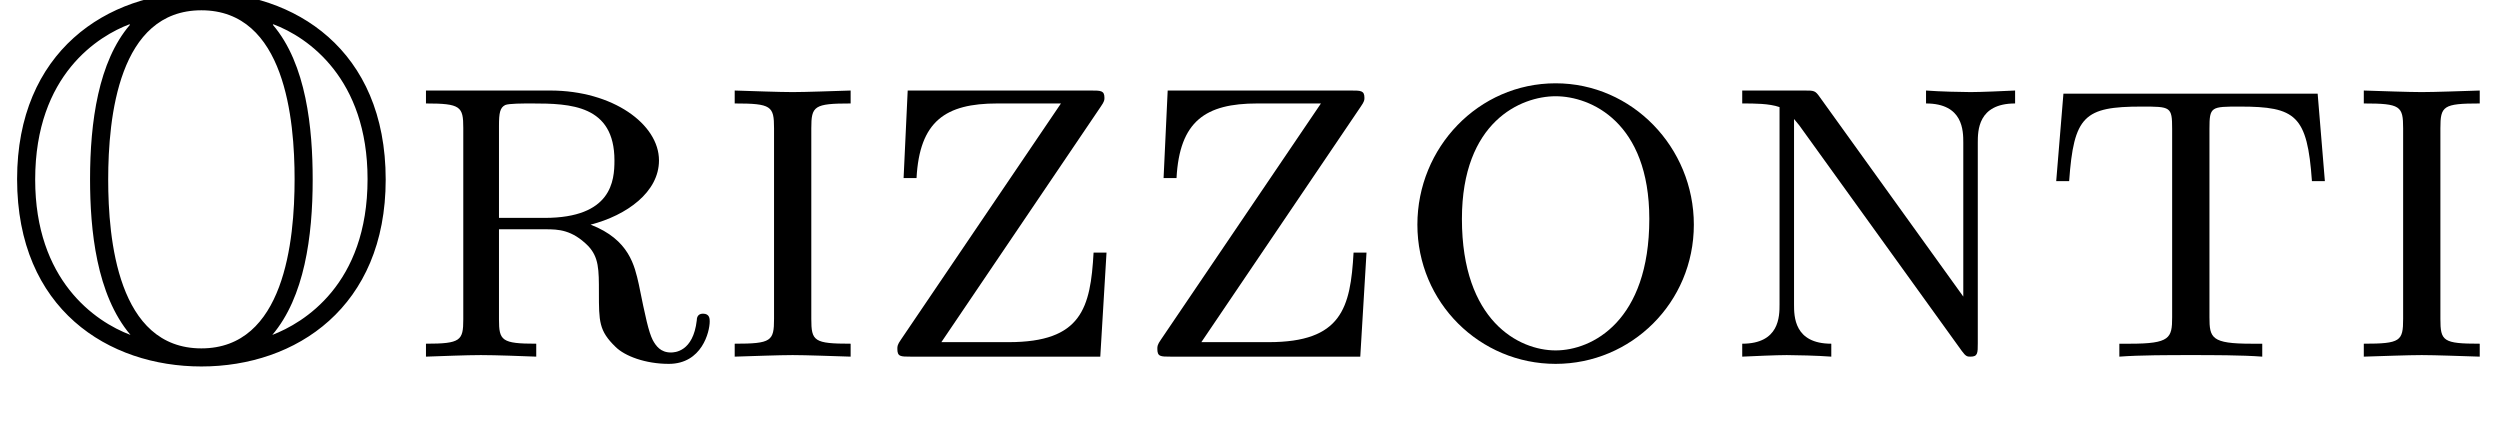 <?xml version='1.0' encoding='UTF-8'?>
<!-- This file was generated by dvisvgm 3.1.1 -->
<svg version='1.1' xmlns='http://www.w3.org/2000/svg' xmlns:xlink='http://www.w3.org/1999/xlink' width='48.108pt' height='8.524pt' viewBox='147.801 -6.863 48.108 8.524'>
<defs>
<path id='g1-79' d='M7.422-3.407C7.422-5.918 5.659-7.014 3.875-7.014C2.052-7.014 .329-5.868 .329-3.417C.329-.907 2.092 .189 3.875 .189C5.699 .189 7.422-.956 7.422-3.407ZM2.501-6.386C1.893-5.679 1.733-4.513 1.733-3.417C1.733-2.441 1.853-1.196 2.511-.418C1.823-.677 .677-1.474 .677-3.407C.677-5.44 1.913-6.177 2.491-6.396L2.501-6.386ZM5.26-6.396C5.928-6.147 7.073-5.35 7.073-3.417C7.073-1.385 5.838-.648 5.24-.418C5.858-1.146 6.017-2.311 6.017-3.407C6.017-4.384 5.898-5.629 5.25-6.386L5.26-6.396ZM3.875-.159C2.262-.159 2.082-2.271 2.082-3.407C2.082-4.603 2.281-6.665 3.875-6.665C5.489-6.665 5.669-4.553 5.669-3.417C5.669-2.222 5.469-.159 3.875-.159Z'/>
<path id='g0-105' d='M1.863-4.394C1.863-4.822 1.913-4.872 2.62-4.872V-5.121C2.281-5.111 1.763-5.091 1.504-5.091S.727-5.111 .389-5.121V-4.872C1.096-4.872 1.146-4.822 1.146-4.394V-.727C1.146-.299 1.096-.249 .389-.249V0C.727-.01 1.245-.03 1.504-.03S2.281-.01 2.62 0V-.249C1.913-.249 1.863-.299 1.863-.727V-4.394Z'/>
<path id='g0-110' d='M1.923-4.991C1.833-5.121 1.813-5.121 1.624-5.121H.428V-4.872C.667-4.872 .946-4.872 1.146-4.802V-1.006C1.146-.777 1.146-.249 .428-.249V0C.638-.01 1.086-.03 1.285-.03C1.435-.03 1.893-.02 2.142 0V-.249C1.425-.249 1.425-.777 1.425-1.006V-4.573L1.524-4.453L4.653-.11C4.732 0 4.762 0 4.822 0C4.961 0 4.961-.07 4.961-.259V-4.115C4.961-4.344 4.961-4.872 5.679-4.872V-5.121C5.469-5.111 5.021-5.091 4.822-5.091C4.672-5.091 4.214-5.101 3.965-5.121V-4.872C4.682-4.872 4.682-4.344 4.682-4.115V-1.156L1.923-4.991Z'/>
<path id='g0-111' d='M5.828-2.54C5.828-4.025 4.643-5.26 3.168-5.26C1.684-5.26 .508-4.025 .508-2.54C.508-1.036 1.714 .139 3.168 .139S5.828-1.036 5.828-2.54ZM3.168-.12C2.461-.12 1.365-.687 1.365-2.65C1.365-4.523 2.501-5.011 3.168-5.011C3.846-5.011 4.971-4.513 4.971-2.65C4.971-.687 3.875-.12 3.168-.12Z'/>
<path id='g0-114' d='M1.853-4.443C1.853-4.692 1.873-4.792 1.973-4.842C2.042-4.872 2.311-4.872 2.491-4.872C3.228-4.872 4.075-4.842 4.075-3.776C4.075-3.387 4.025-2.67 2.73-2.67H1.853V-4.443ZM3.616-2.54C4.314-2.72 4.932-3.168 4.932-3.776C4.932-4.473 4.045-5.121 2.839-5.121H.448V-4.872C1.116-4.872 1.166-4.812 1.166-4.403V-.717C1.166-.309 1.116-.249 .448-.249V0C.747-.01 1.225-.03 1.504-.03C1.793-.03 2.311-.01 2.57 0V-.249C1.903-.249 1.853-.309 1.853-.717V-2.451H2.75C2.999-2.451 3.258-2.441 3.567-2.132C3.776-1.913 3.776-1.674 3.776-1.235C3.776-.677 3.776-.498 4.095-.189C4.274-.01 4.672 .139 5.121 .139C5.758 .139 5.908-.478 5.908-.677C5.908-.727 5.908-.827 5.778-.827C5.669-.827 5.659-.737 5.659-.697C5.589-.09 5.23-.08 5.161-.08C4.961-.08 4.872-.209 4.812-.319C4.732-.478 4.672-.757 4.543-1.395C4.463-1.743 4.364-2.252 3.616-2.54Z'/>
<path id='g0-116' d='M5.39-5.061H.498L.359-3.377H.608C.697-4.633 .897-4.812 2.002-4.812C2.56-4.812 2.59-4.812 2.59-4.384V-.757C2.59-.359 2.55-.249 1.783-.249H1.574V0C1.963-.03 2.55-.03 2.949-.03S3.935-.03 4.324 0V-.249H4.115C3.347-.249 3.308-.359 3.308-.757V-4.384C3.308-4.812 3.337-4.812 3.895-4.812C4.971-4.812 5.191-4.643 5.28-3.377H5.529L5.39-5.061Z'/>
<path id='g0-122' d='M4.423-4.812C4.493-4.912 4.493-4.941 4.493-4.981C4.493-5.121 4.423-5.121 4.234-5.121H.707L.628-3.437H.877C.936-4.533 1.435-4.872 2.431-4.872H3.656L.578-.329C.508-.229 .508-.199 .508-.149C.508 0 .568 0 .767 0H4.413L4.533-2.002H4.284C4.224-.936 4.055-.279 2.65-.279H1.355L4.423-4.812Z'/>
</defs>
<g id='page1'>
<use x='147.801' y='0' xlink:href='#g1-79'/>
<use x='155.55' y='0' xlink:href='#g0-114'/>
<use x='161.55' y='0' xlink:href='#g0-105'/>
<use x='164.561' y='0' xlink:href='#g0-122'/>
<use x='169.564' y='0' xlink:href='#g0-122'/>
<use x='174.568' y='0' xlink:href='#g0-111'/>
<use x='180.899' y='0' xlink:href='#g0-110'/>
<use x='187.01' y='0' xlink:href='#g0-116'/>
<use x='192.899' y='0' xlink:href='#g0-105'/>
</g>
</svg>
